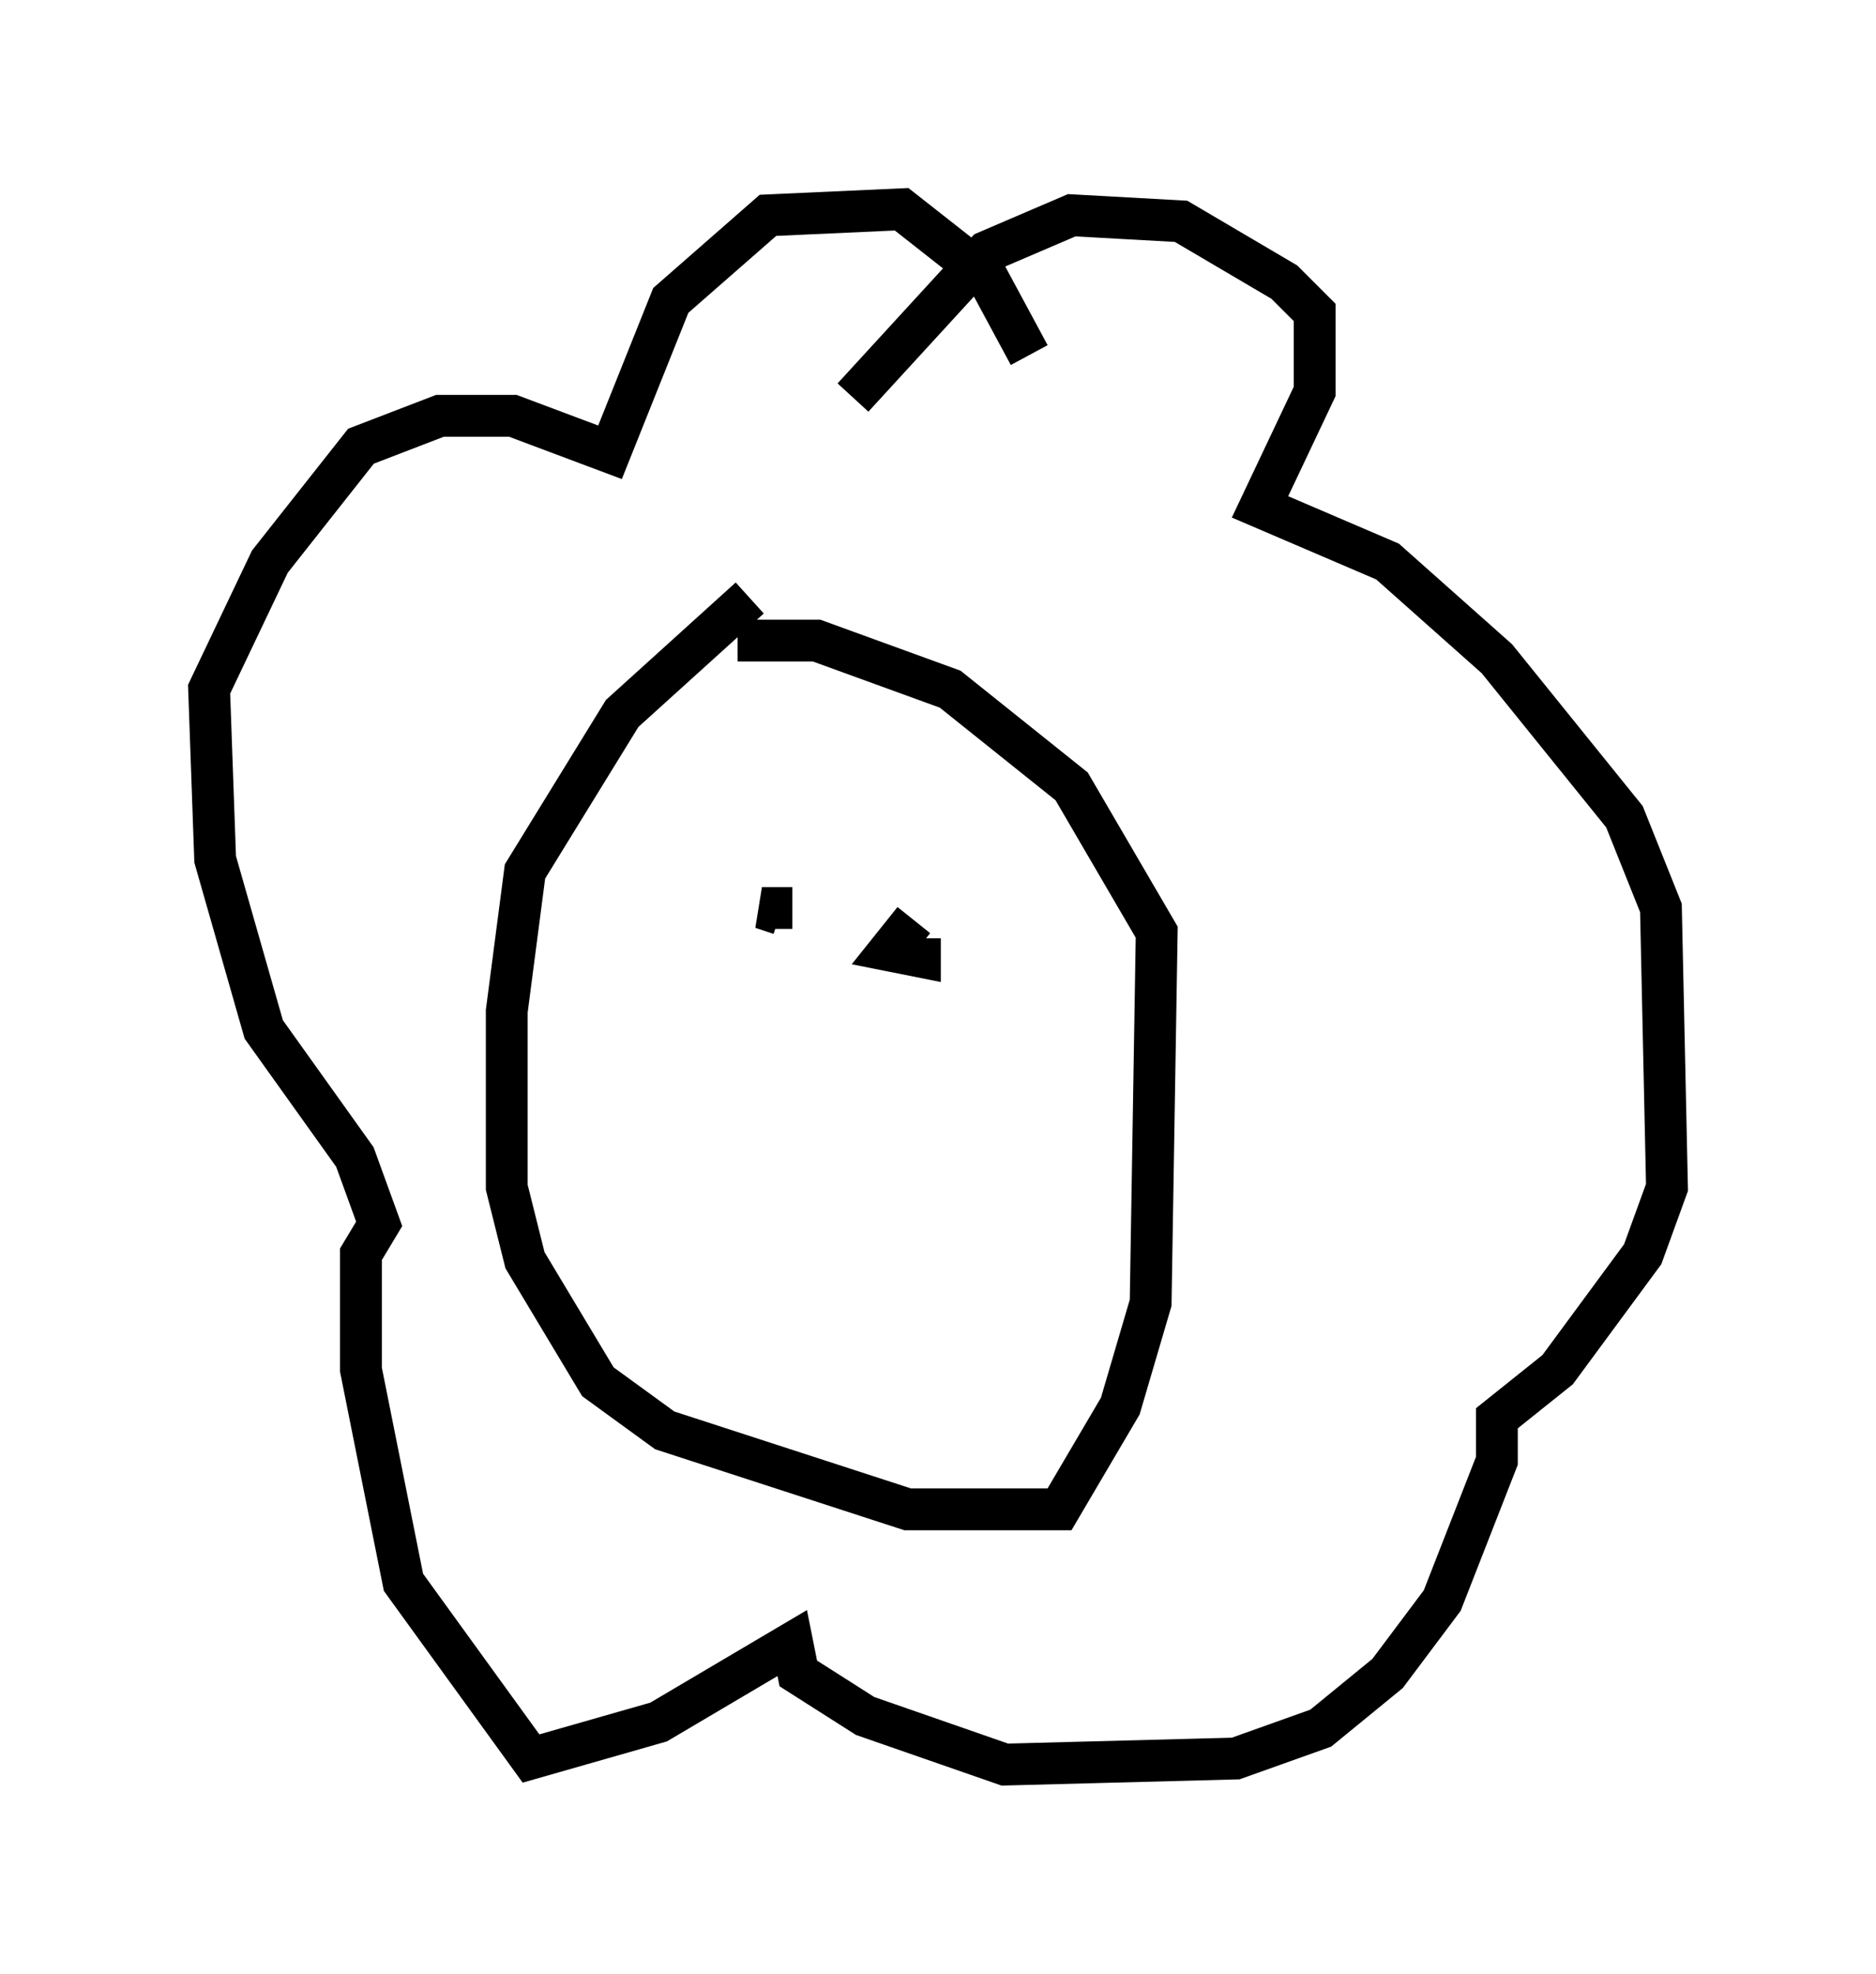 <?xml version="1.0" encoding="utf-8" ?>
<svg baseProfile="full" height="47.184" version="1.1" width="44.86" xmlns="http://www.w3.org/2000/svg" xmlns:ev="http://www.w3.org/2001/xml-events" xmlns:xlink="http://www.w3.org/1999/xlink"><defs /><rect fill="white" height="47.184" width="44.86" x="0" y="0" /><path d="M18.654, 14.151 m-0.726, 0.145 l-3.05, 2.76 -2.324, 3.777 l-0.436, 3.341 0.0, 4.212 l0.436, 1.743 1.743, 2.905 l1.598, 1.162 5.81, 1.888 l3.631, 0.0 1.453, -2.469 l0.726, -2.469 0.145, -8.86 l-2.034, -3.486 -2.905, -2.324 l-3.196, -1.162 -1.888, 0.0 m2.76, -5.81 l3.196, -3.486 2.034, -0.872 l2.615, 0.145 2.469, 1.453 l0.726, 0.726 0.0, 1.888 l-1.307, 2.76 3.05, 1.307 l2.615, 2.324 3.05, 3.777 l0.872, 2.179 0.145, 6.682 l-0.581, 1.598 -2.034, 2.76 l-1.453, 1.162 0.0, 1.017 l-1.307, 3.341 -1.307, 1.743 l-1.598, 1.307 -2.034, 0.726 l-5.52, 0.145 -3.341, -1.162 l-1.598, -1.017 -0.145, -0.726 l-3.196, 1.888 -3.05, 0.872 l-3.05, -4.212 -1.017, -5.084 l0.0, -2.76 0.436, -0.726 l-0.581, -1.598 -2.179, -3.05 l-1.162, -4.067 -0.145, -4.067 l1.453, -3.05 2.179, -2.76 l1.888, -0.726 1.743, 0.0 l2.324, 0.872 1.453, -3.631 l2.324, -2.034 3.196, -0.145 l2.034, 1.598 1.017, 1.888 m-5.665, 13.218 l-0.726, 0.0 0.436, 0.145 m3.196, 0.145 l-0.581, 0.726 0.726, 0.145 l0.0, -0.436 " fill="none" stroke="black" stroke-width="1" /></svg>